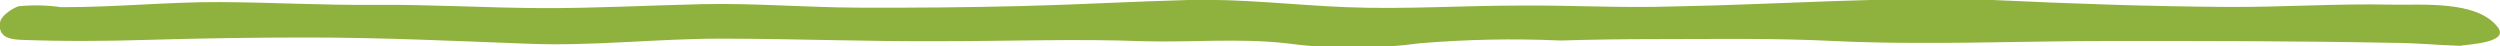 <svg width="108" height="2" viewBox="0 0 108 2" fill="none" xmlns="http://www.w3.org/2000/svg">
<path d="M107.9 1.17C107 -2.5034e-06 104.6 0.23 103.29 0.2C100.97 0.15 98.63 0.31 96.29 0.3C92.9 0.28 89.5 0.16 86.09 -2.48104e-06C81.45 -0.16 76.84 0.2 72.22 0.28C70 0.35 67.84 0.22 65.65 0.24C63.15 0.24 60.65 0.41 58.16 0.31C55.89 0.22 53.63 -0.06 51.34 -2.48104e-06C49.05 0.06 46.58 0.2 44.2 0.26C41.82 0.32 39.46 0.34 37.1 0.33C34.74 0.32 32.59 0.13 30.33 0.18C28.07 0.23 25.7 0.36 23.38 0.35C21.06 0.34 18.58 0.19 16.18 0.21C13.94 0.23 11.72 0.1 9.49 0.09C7.26 0.08 4.93 0.32 2.64 0.31C2.031 0.222 1.413 0.209 0.8 0.27C0.55 0.35 2.16439e-05 0.7 2.16439e-05 1C-0.08 1.62 0.45 1.7 0.89 1.72C2.75 1.79 4.59 1.78 6.45 1.72C8.737 1.653 11.027 1.62 13.32 1.62C16.49 1.62 19.66 1.77 22.83 1.89C25.58 2 28.35 1.67 31.12 1.67C34.31 1.67 37.49 1.8 40.68 1.78C43.57 1.78 46.48 1.67 49.37 1.78C51.45 1.84 53.5 1.64 55.57 1.87C57.481 2.13 59.419 2.13 61.33 1.87C63.355 1.7 65.389 1.66 67.42 1.75C68.753 1.71 70.087 1.69 71.42 1.69C74 1.69 76.6 1.64 79.18 1.77C83.18 1.96 87.18 1.77 91.18 1.77C95.18 1.77 99.29 1.77 103.33 1.85C104.33 1.85 105.33 1.95 106.27 1.98C106.58 1.91 108.44 1.86 107.9 1.17Z" fill="#8FB23E"/>
</svg>
